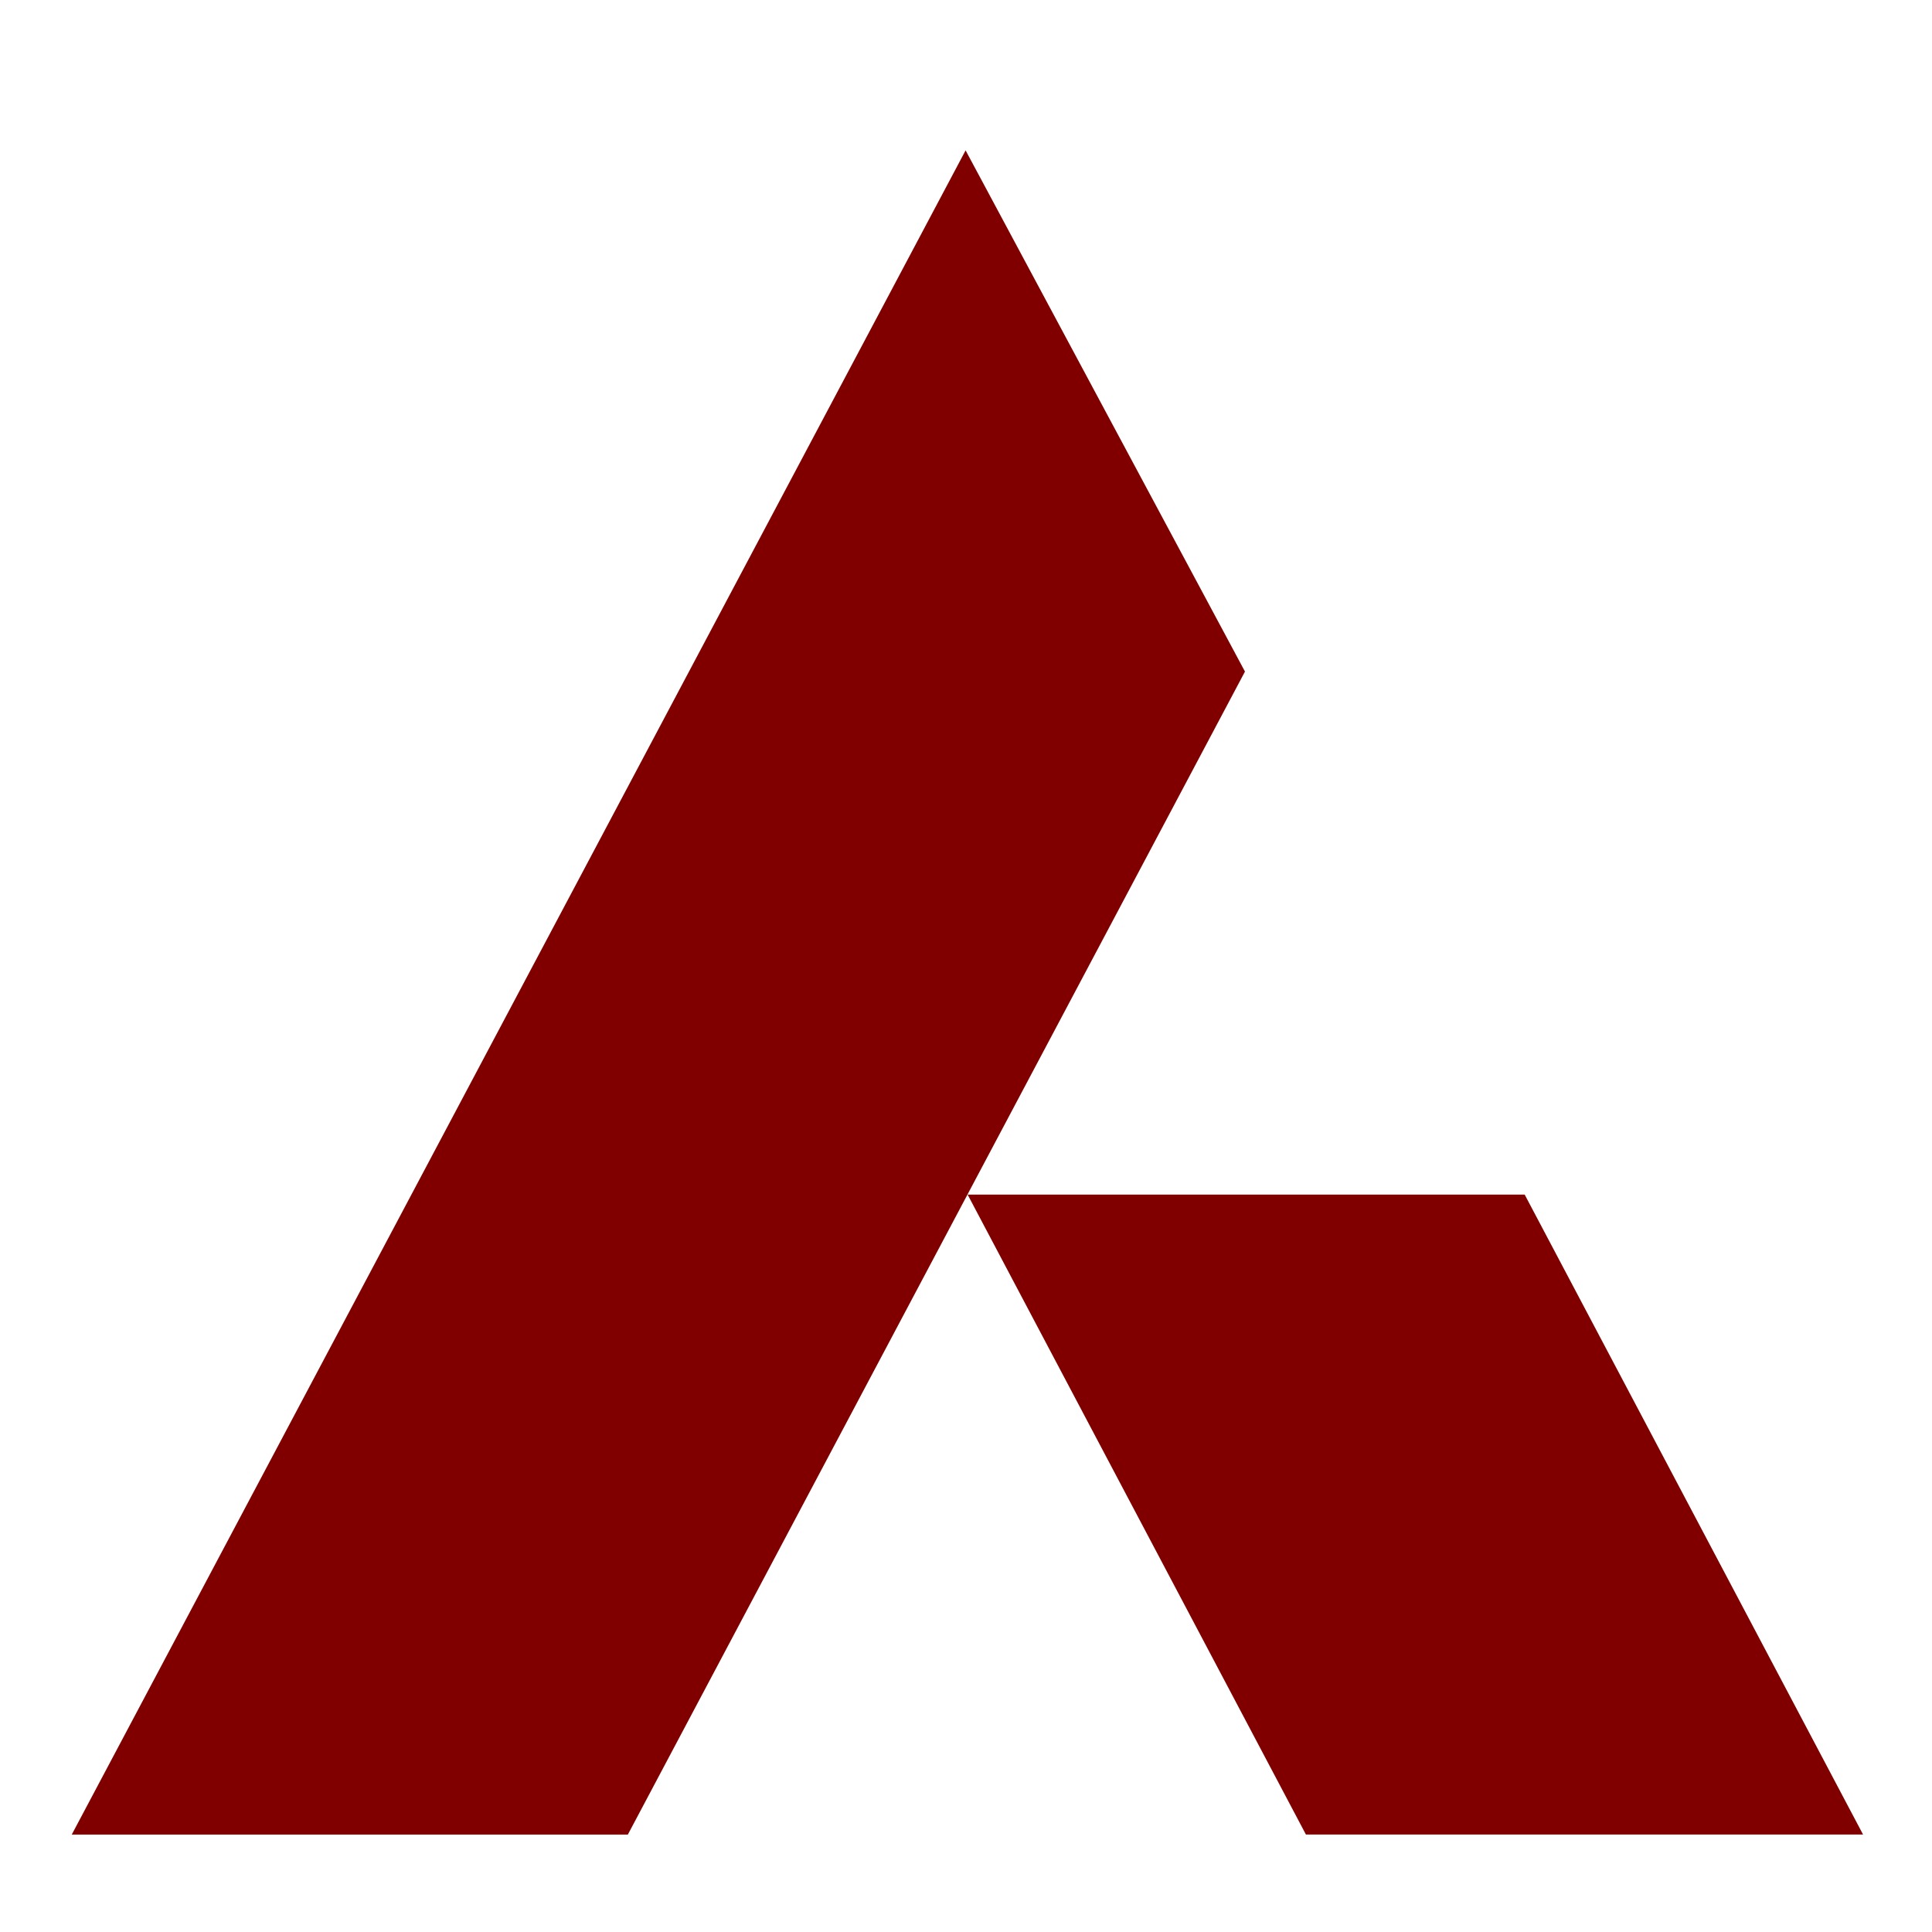 <?xml version="1.0" encoding="UTF-8"?>
<svg width="48px" height="48px" viewBox="0 0 48 48" version="1.1" xmlns="http://www.w3.org/2000/svg" xmlns:xlink="http://www.w3.org/1999/xlink">
    <!-- Generator: Sketch 55.2 (78181) - https://sketchapp.com -->
    <title>axis</title>
    <desc>Created with Sketch.</desc>
    <g id="axis" stroke="none" stroke-width="1" fill="none" fill-rule="evenodd">
        <g id="AXISBank_Logo" transform="translate(1, 1)" fill="#800000" fill-rule="nonzero">
            <g id="g870" transform="translate(23.5, 22.5) scale(-1, 1) rotate(-180) translate(-23.5, -22.5) ">
                <g id="g872-Clipped" transform="translate(0, 0)">
                    <g id="g872" transform="translate(0.227, 0.022)">
                        <g id="g878" transform="translate(22.571, 0.4)">
                            <polygon id="path880" points="22.489 0 8.647 0 0.242 15.899 14.082 15.899"></polygon>
                        </g>
                        <g id="g882" transform="translate(0.274, 0.105)">
                            <polygon id="path884" points="22.489 42.137 29.43 29.188 14.098 0.294 0.282 0.294"></polygon>
                        </g>
                    </g>
                </g>
            </g>
        </g>
    </g>
</svg>